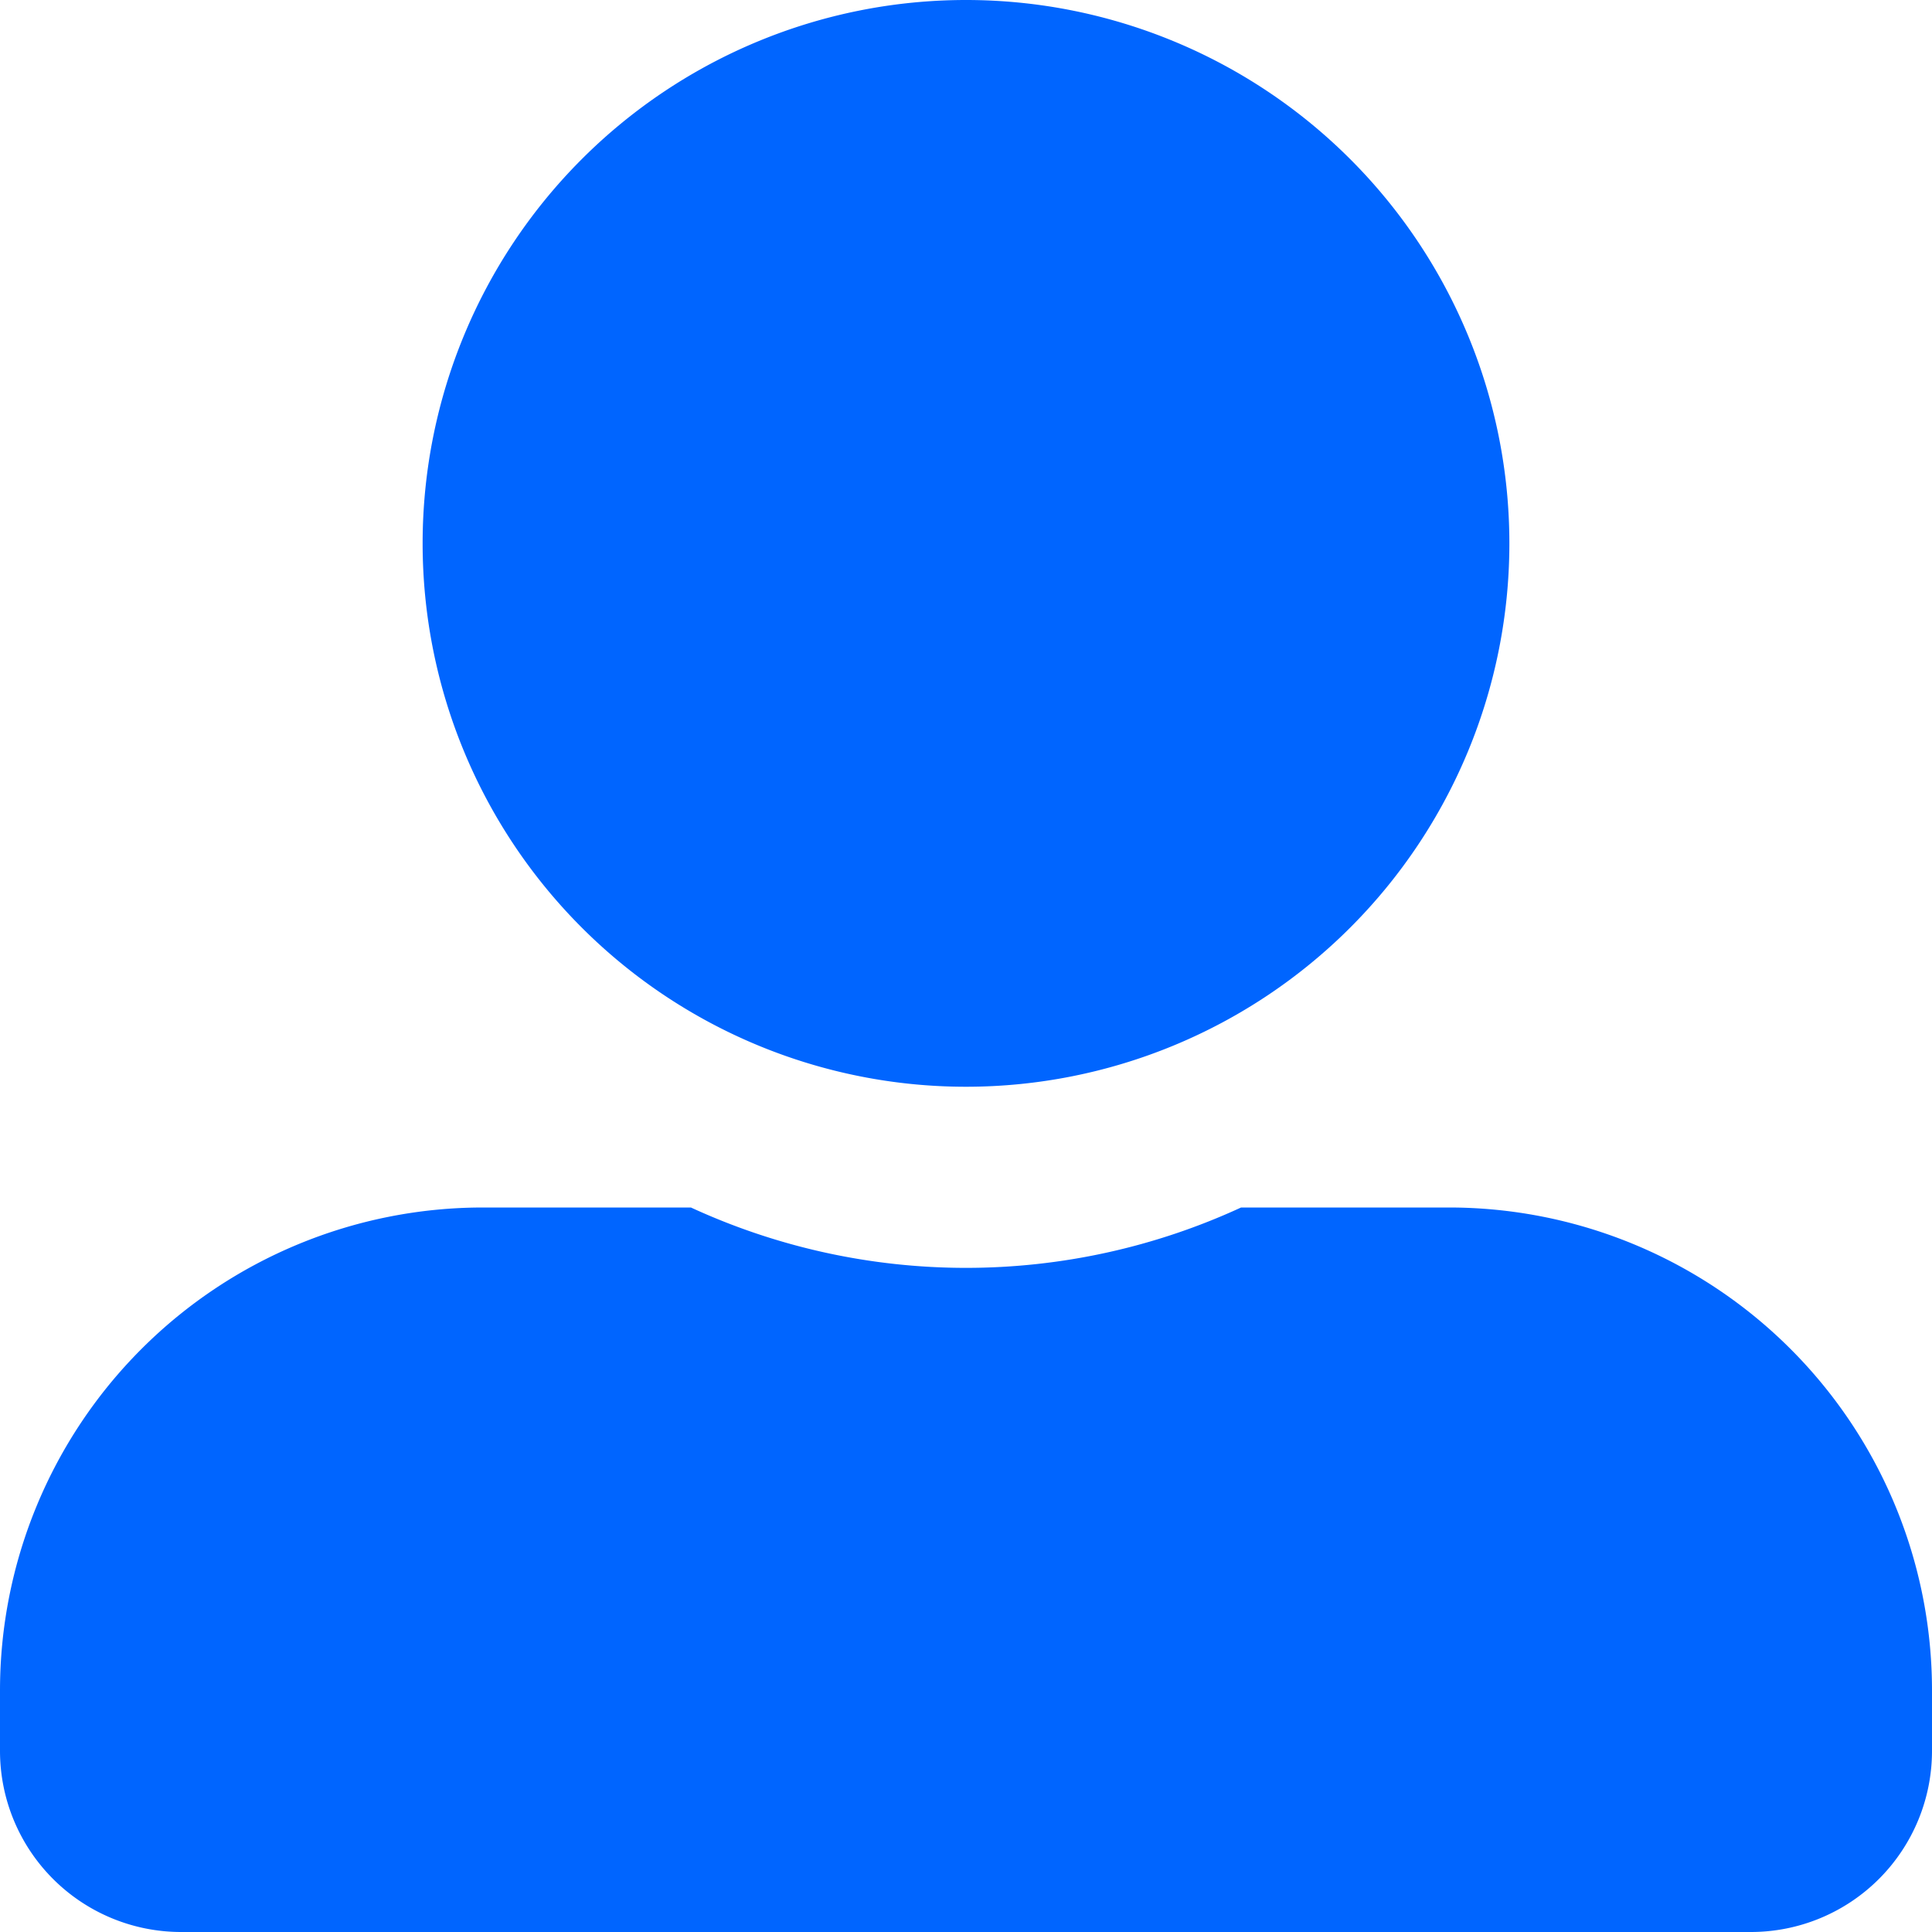 <svg xmlns="http://www.w3.org/2000/svg" width="16" height="16" viewBox="0 0 16 16">
  <g id="Group_221479" data-name="Group 221479" transform="translate(-1126 -55)">
    <path id="Icon_awesome-user-alt" data-name="Icon awesome-user-alt" d="M8,9A4.5,4.5,0,1,0,3.5,4.5,4.5,4.5,0,0,0,8,9Zm4,1H10.278a5.44,5.44,0,0,1-4.556,0H4a4,4,0,0,0-4,4v.5A1.5,1.5,0,0,0,1.5,16h13A1.5,1.5,0,0,0,16,14.5V14A4,4,0,0,0,12,10Z" transform="translate(1126 55)" fill="#0065ff"/>
  </g>
</svg>
